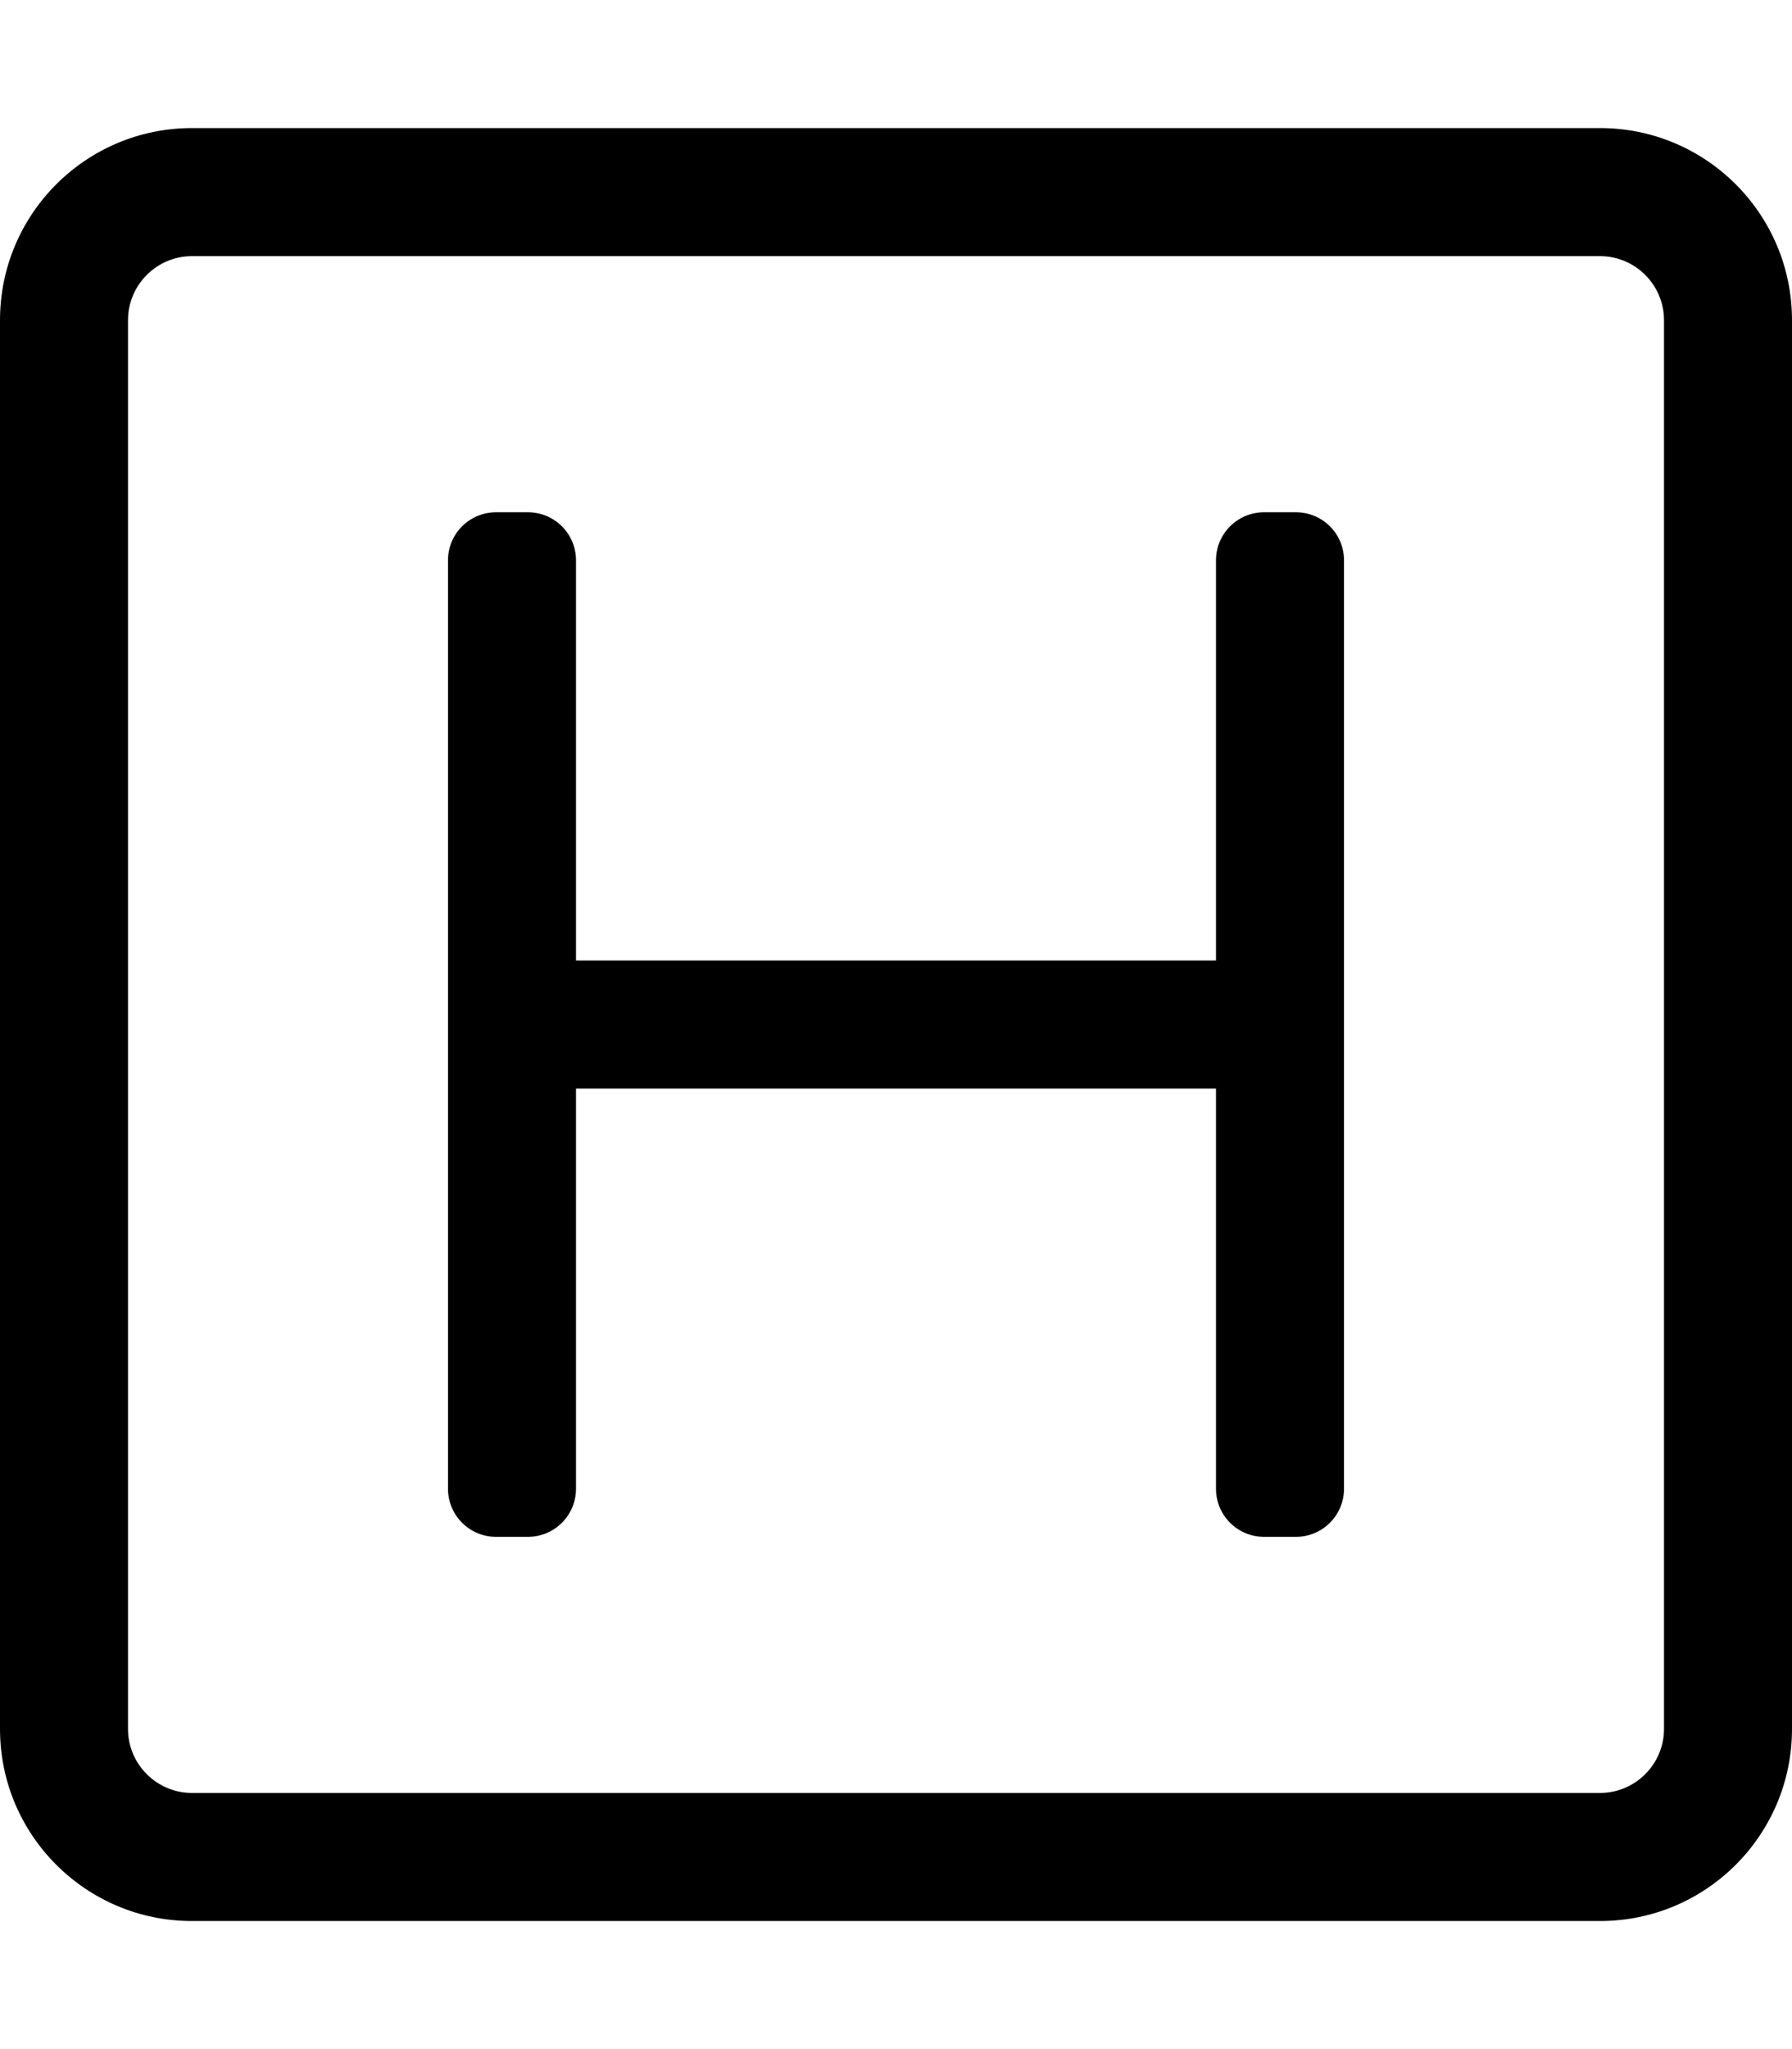 <!-- Generated by IcoMoon.io -->
<svg version="1.1" xmlns="http://www.w3.org/2000/svg" width="28" height="32" viewBox="0 0 28 32">
<title>h-square</title>
<path d="M25 2h-22c-1.657 0-3 1.343-3 3v22c0 1.657 1.343 3 3 3h22c1.657 0 3-1.343 3-3v-22c0-1.657-1.343-3-3-3zM26 27c0 0.551-0.449 1-1 1h-22c-0.551 0-1-0.449-1-1v-22c0-0.551 0.449-1 1-1h22c0.551 0 1 0.449 1 1v22zM21 8.75v14.5c0 0.414-0.336 0.75-0.75 0.75h-0.5c-0.414 0-0.75-0.336-0.75-0.75v-6.25h-10v6.25c0 0.414-0.336 0.75-0.75 0.75h-0.5c-0.414 0-0.75-0.336-0.75-0.75v-14.5c0-0.414 0.336-0.75 0.75-0.75h0.5c0.414 0 0.75 0.336 0.75 0.75v6.25h10v-6.25c0-0.414 0.336-0.75 0.75-0.75h0.5c0.414 0 0.75 0.336 0.75 0.75z"></path>
</svg>
